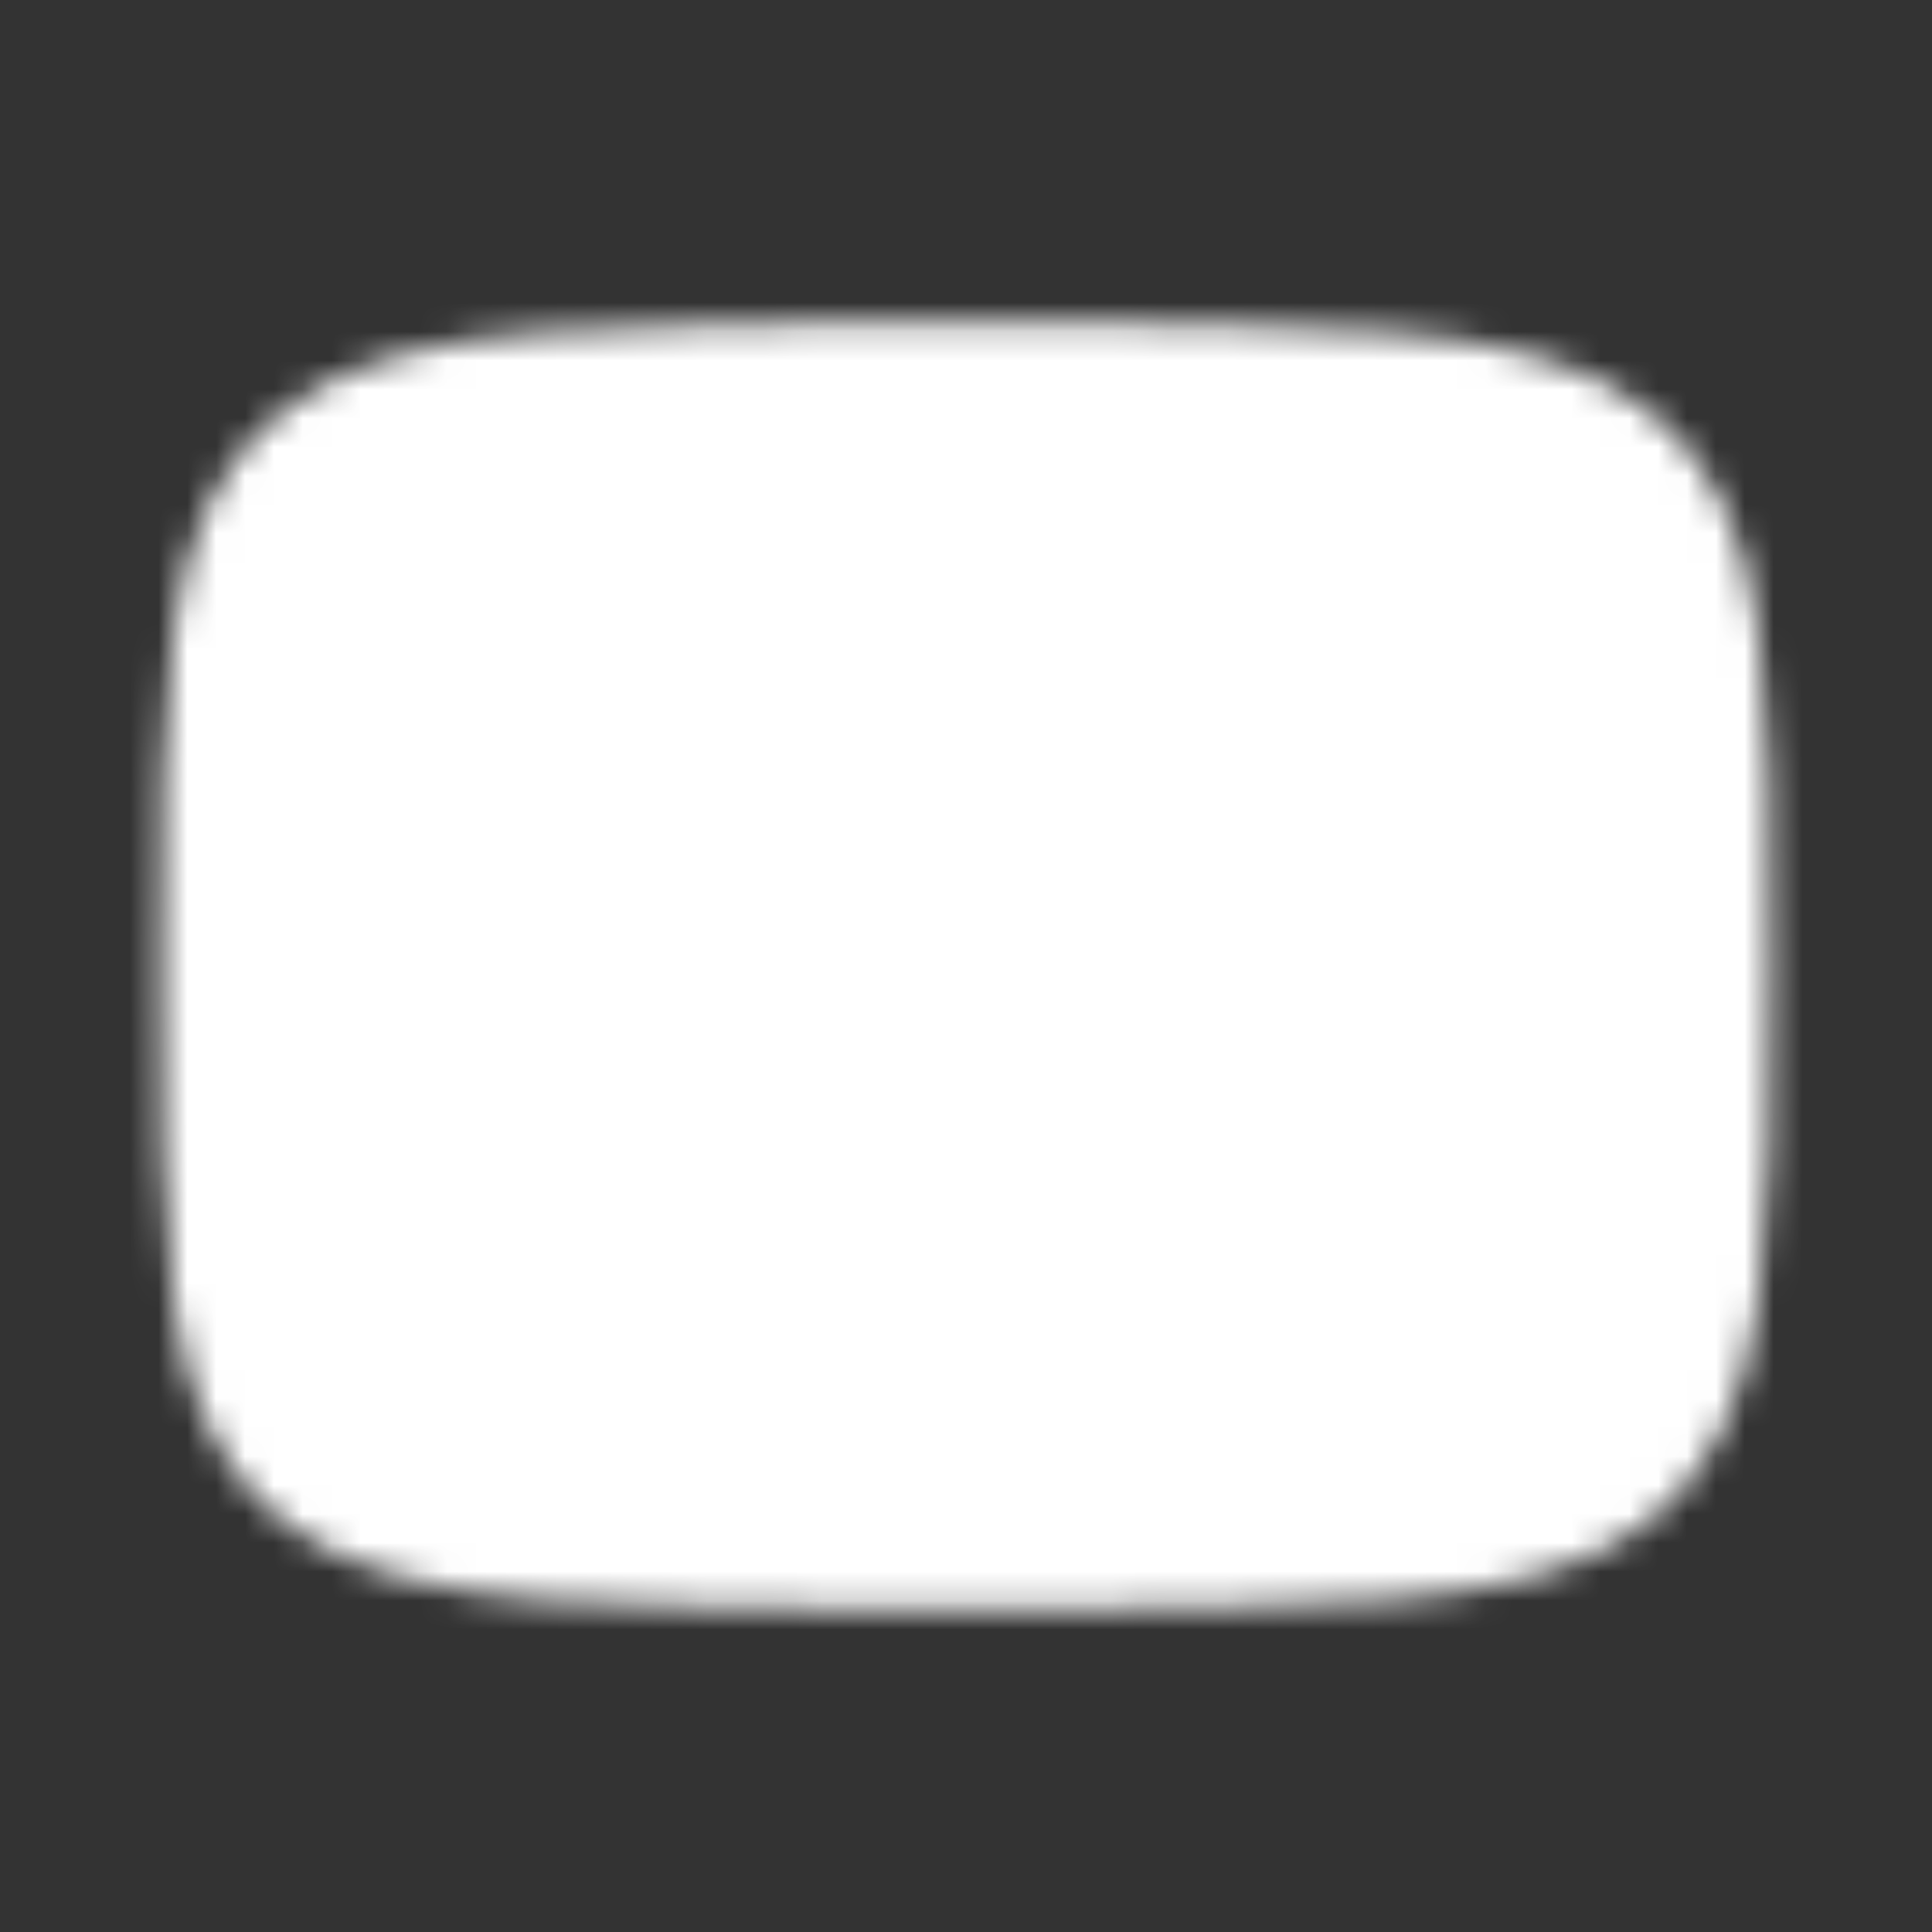 <svg width="67" height="67" viewBox="0 0 67 67" fill="none" xmlns="http://www.w3.org/2000/svg">
<rect x="0" y="0" width="67" height="67" fill="#333333" stroke="none"/>
<mask id="mask0_207_148" style="mask-type:luminance" maskUnits="userSpaceOnUse" x="5" y="11" width="57" height="45">
<path d="M 33.5 14 C 58.6 14 58.6 14 58.6 33.5 C 58.6 53 58.6 53 33.5 53 C 8.4 53 8.4 53 8.4 33.5 C 8.4 14 8.4 14 33.5 14 Z" fill="white" stroke="white" stroke-width="5.583" stroke-linecap="round"/>
<path d="M 27.9 23.7 L 44.7 33.5 L 27.9 43.3 V 23.7 Z" fill="black"/>
</mask>
<g mask="url(#mask0_207_148)">
<path transform="matrix(1,0,0,1,0,0)" d="M 67 0 H 0 V 67 H 67 V 0 Z" fill="white"/>
</g>
</svg>
